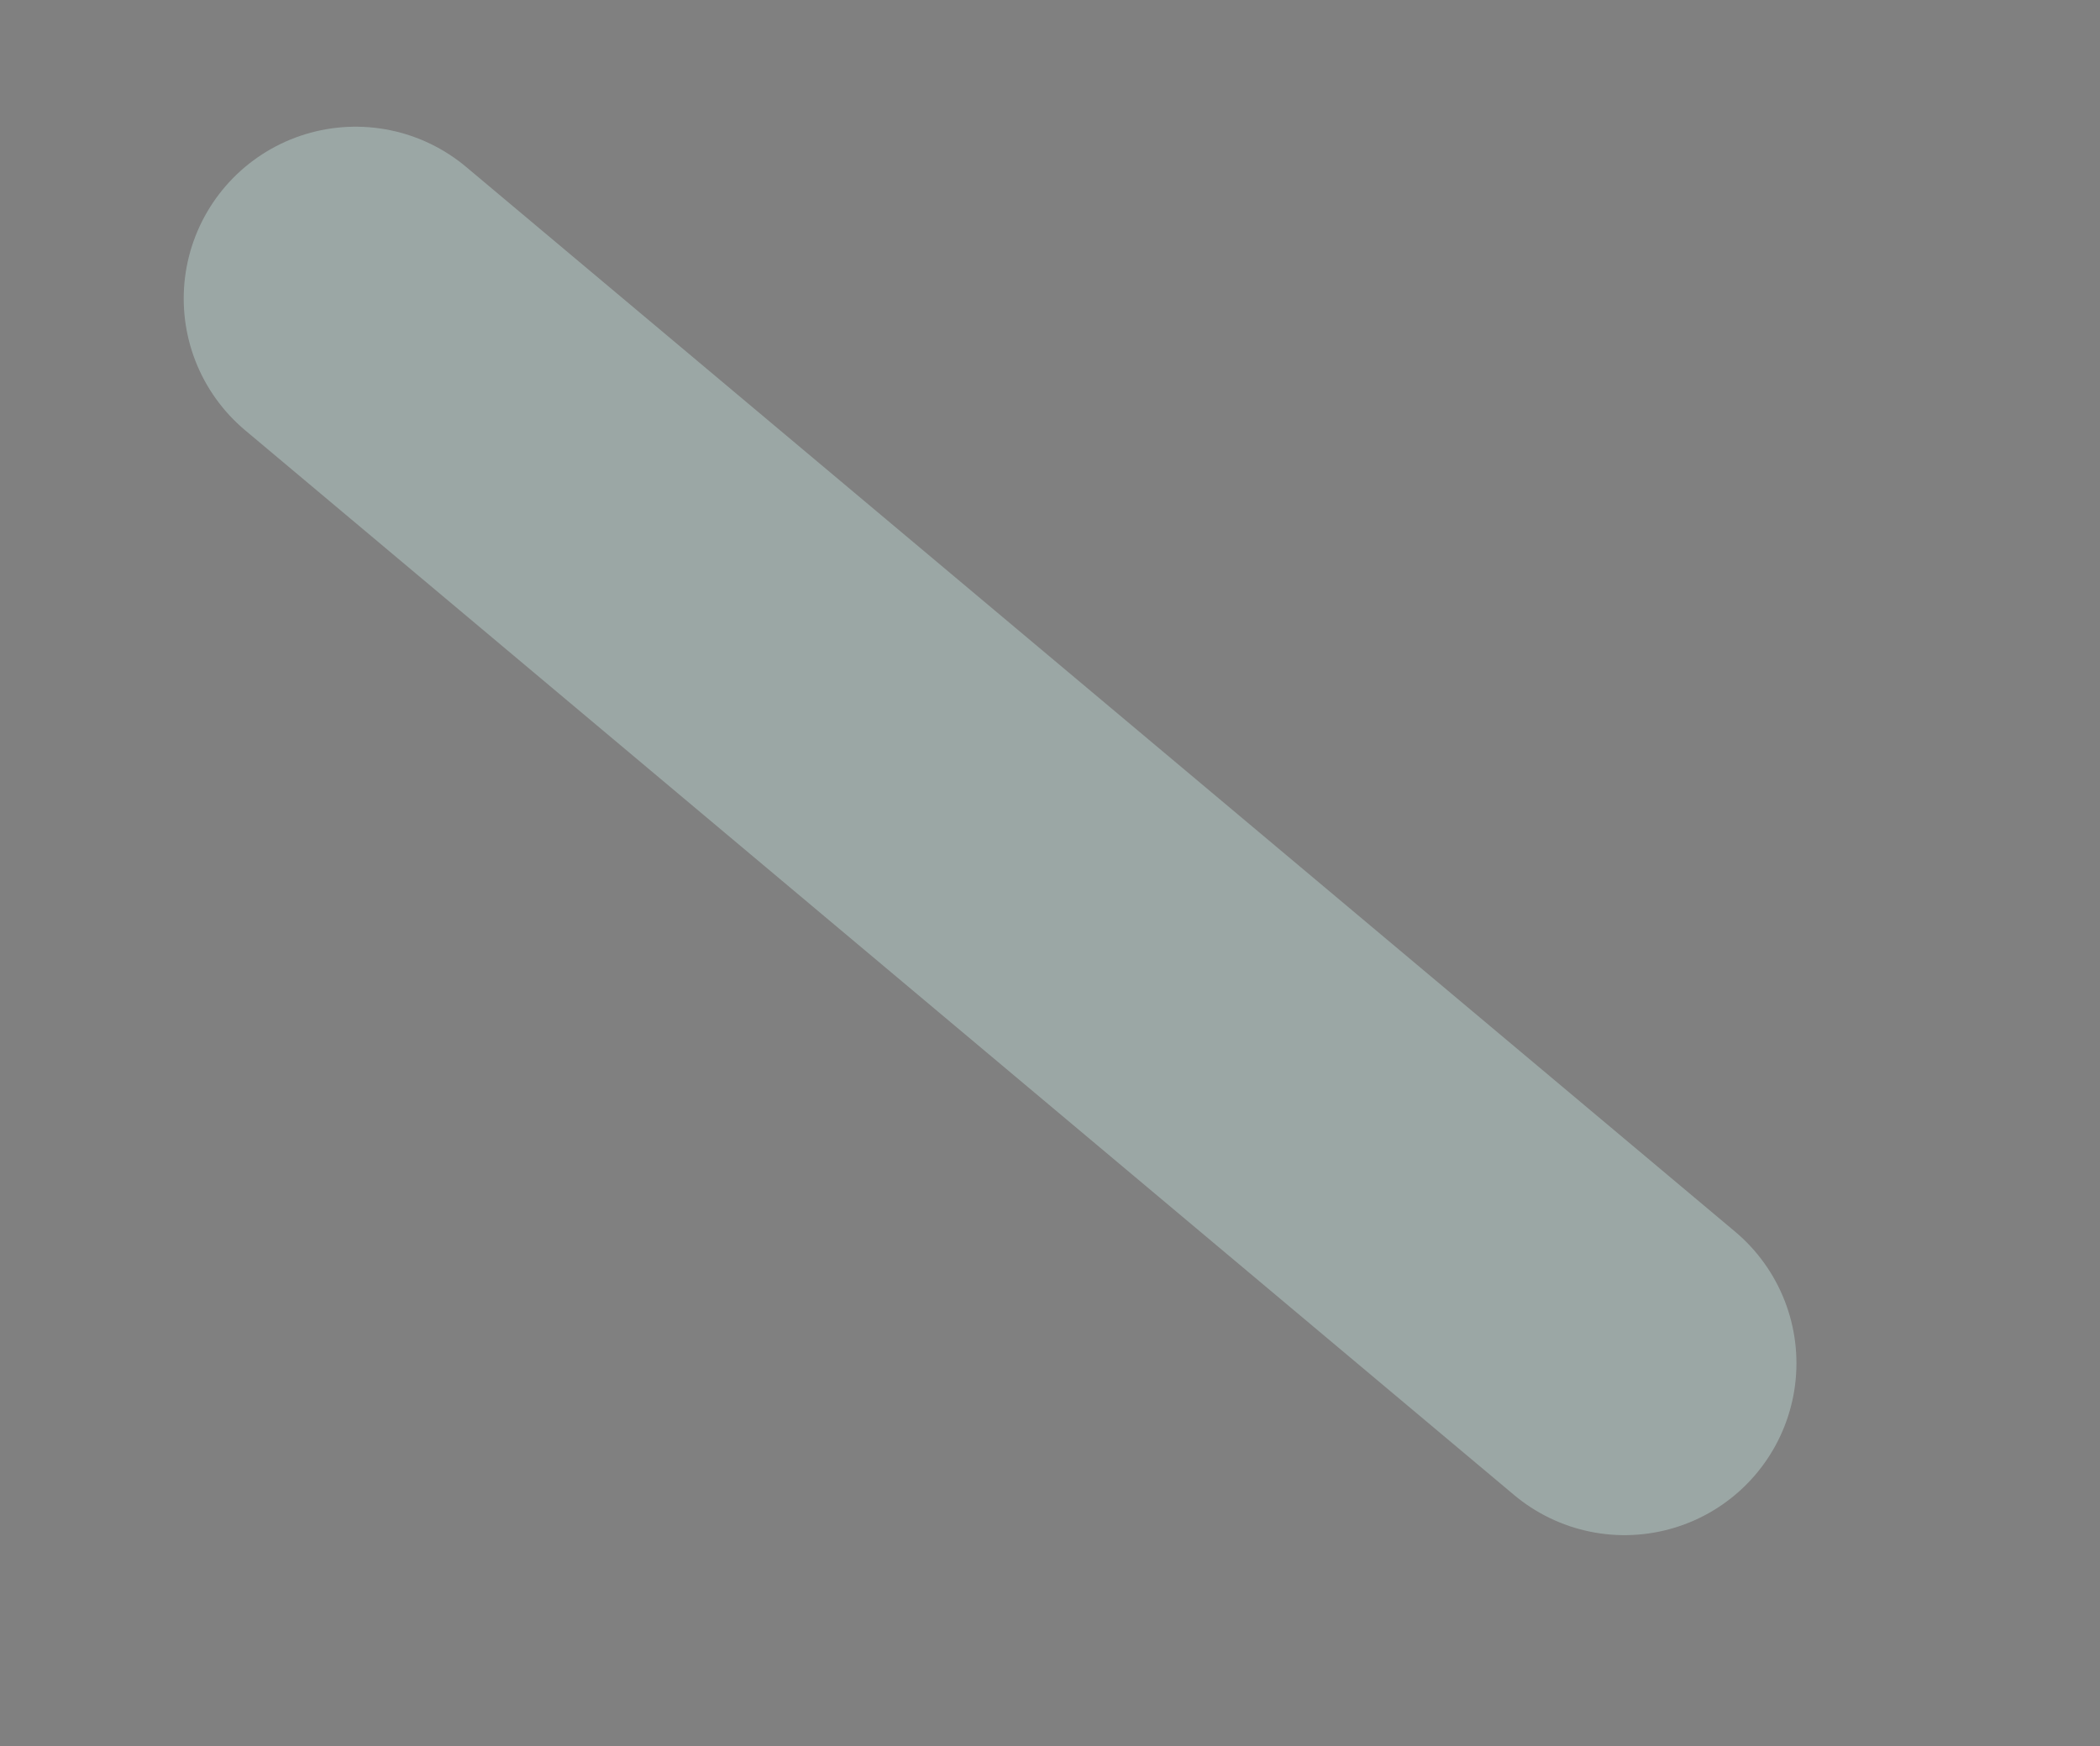 <?xml version="1.0" encoding="UTF-8"?>
<svg id="Layer_2" data-name="Layer 2" xmlns="http://www.w3.org/2000/svg" xmlns:xlink="http://www.w3.org/1999/xlink" viewBox="0 0 64.13 53.34">
  <rect x="0" y="0" width="64.13" height="53.34" fill="#808080" stroke="none"/>
  <defs>
    <style>
      .cls-1 {
        stroke: #9ba7a5;
        stroke-width: 10.5px;
      }

      .cls-1, .cls-2 {
        fill: none;
      }

      .cls-1, .cls-3 {
        stroke-linecap: round;
        stroke-linejoin: round;
      }

      .cls-4 {
        isolation: isolate;
      }

      .cls-3 {
        fill: #444;
        stroke: #fff;
        stroke-width: 10px;
      }

      .cls-5 {
        clip-path: url(#clippath);
      }
    </style>
    <clipPath id="clippath">
      <rect class="cls-2" width="64.13" height="53.34"/>
    </clipPath>
  </defs>
  <g id="OBJECTS">
    <g class="cls-5">
      <g id="blue-deflector">
        <g id="P" class="cls-4">
          <path id="Normal" class="cls-3" d="M49.61,41.64h0S10.86,9.12,10.86,9.12l38.75,32.51Z"/>
          <path id="Hit" class="cls-1" d="M49.61,41.64h0S10.86,9.12,10.86,9.12"/>
        </g>
      </g>
    </g>
  </g>
</svg>